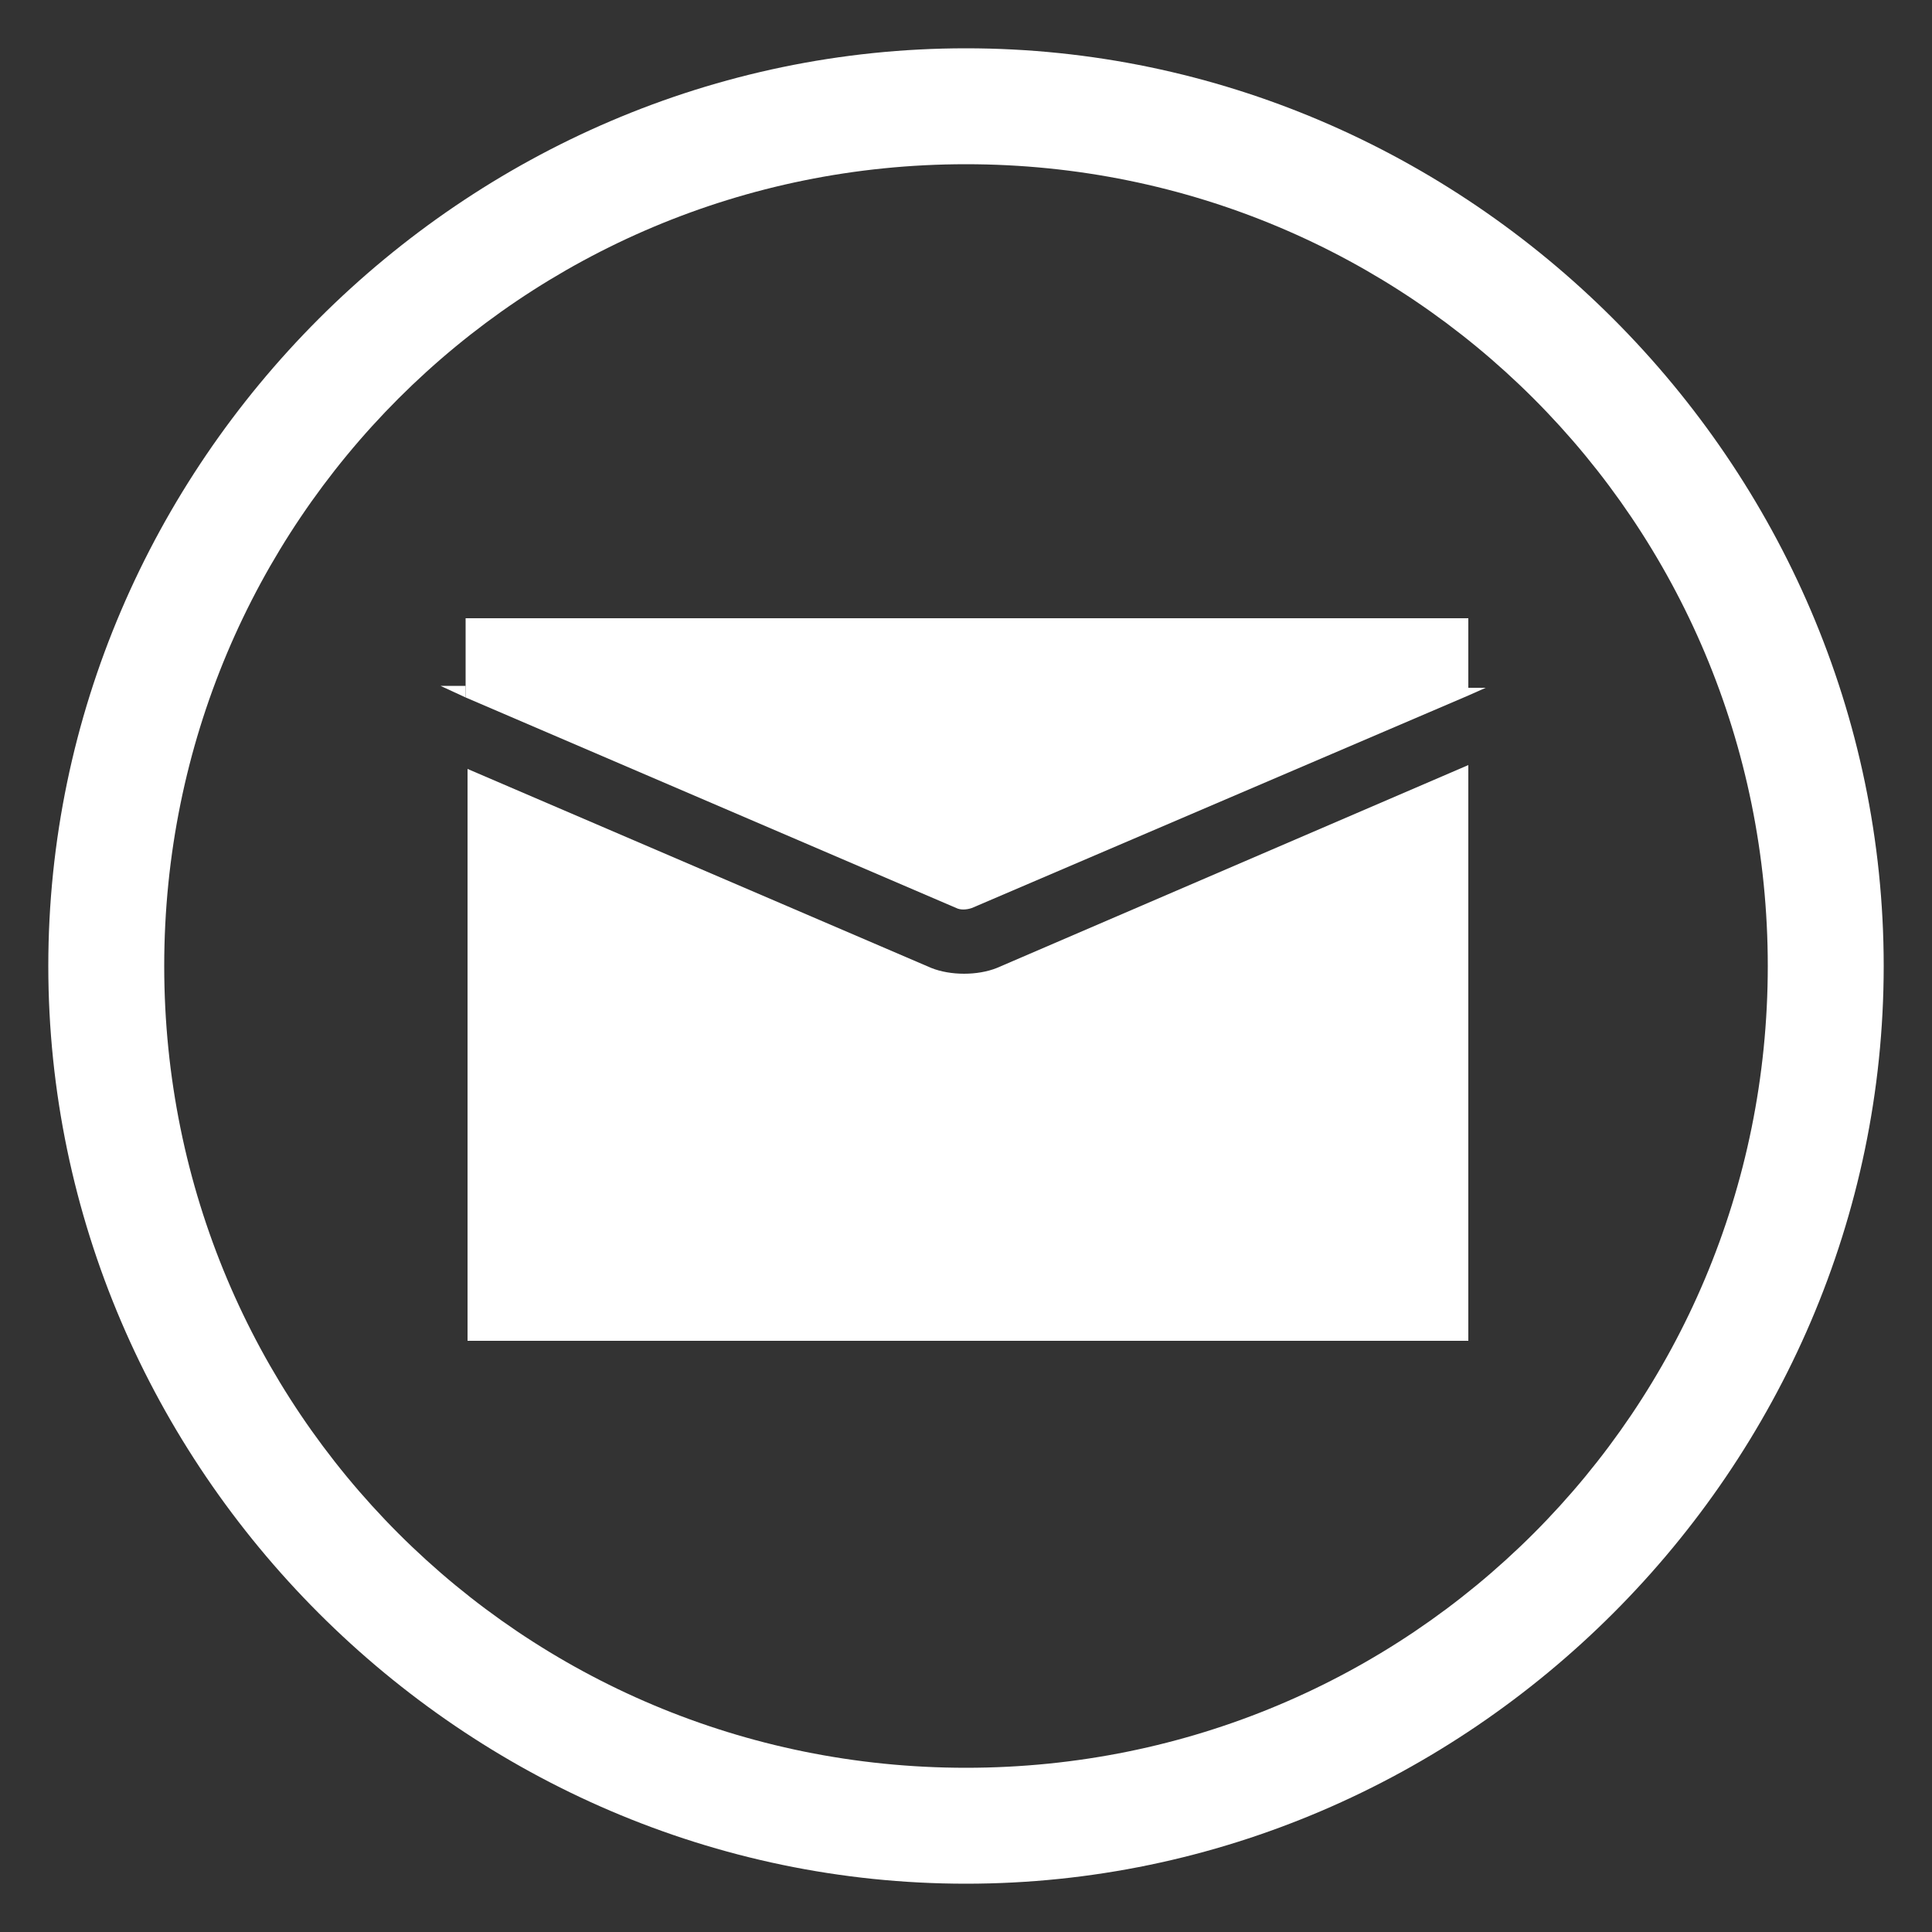 <?xml version="1.0" encoding="utf-8"?>
<!-- Generator: Adobe Illustrator 18.0.0, SVG Export Plug-In . SVG Version: 6.00 Build 0)  -->
<!DOCTYPE svg PUBLIC "-//W3C//DTD SVG 1.1//EN" "http://www.w3.org/Graphics/SVG/1.1/DTD/svg11.dtd">
<svg version="1.1" id="Layer_1" xmlns="http://www.w3.org/2000/svg" xmlns:xlink="http://www.w3.org/1999/xlink" x="0px" y="0px"
	 viewBox="0 0 100 100" enable-background="new 0 0 100 100" xml:space="preserve">
<rect x="0" y="0" width="100" height="100" fill="#333333" stroke="none"/>
<path fill="#FFFFFF" d="M50,8.5C73,8.5,91.5,27,91.5,50S73,91.5,50,91.5S8.5,73,8.5,50S27,8.5,50,8.5 M50,2.5C24,2.5,2.5,24,2.5,50
	S24,97.5,50,97.5S97.5,76,97.5,50S76,2.5,50,2.5L50,2.5z"/>
<path fill="#3C5A98" d="M399.8,335.8v-22.7c0-1.2,0.1-2.4,0.5-3.3c1-2.4,3.2-4.9,7-4.9c4.9,0,6.9,3.7,6.9,9.2v21.7h13.6v-23.3
	c0-12.5-6.7-18.3-15.7-18.3c-7.2,0-10.4,3.9-12.2,6.7v0.1h-0.1c0,0,0.1-0.1,0.1-0.1v-5.8h-13.6c0.2,3.8,0,40.6,0,40.6H399.8z"/>
<path fill="#3C5A98" d="M371.8,289.7L371.8,289.7c4.8,0,7.8-3.1,7.8-7c-0.1-4-3-7-7.6-7c-4.7,0-7.7,3-7.7,7
	C364.3,286.5,367.2,289.7,371.8,289.7z"/>
<rect x="365.1" y="295.2" fill="#3C5A98" width="13.6" height="40.6"/>
<g>
	<path fill="#FFFFFF" d="M76.9,35.6c-0.1,0-0.2,0-0.3,0H76v0.4L76.9,35.6z"/>
	<path fill="#FFFFFF" d="M23.1,35.5c-0.1,0-0.2,0-0.3,0l1.3,0.6v-0.6H23.1z"/>
	<path fill="#FFFFFF" d="M49.9,50.4c-0.6,0-1.2-0.1-1.7-0.3l-24-10.3v29.6H76V39.6L51.6,50.1C51.1,50.3,50.5,50.4,49.9,50.4z"/>
	<path fill="#FFFFFF" d="M24.1,32v0.1v3.4v0.6L49.5,47c0.2,0.1,0.5,0.1,0.8,0l25.7-11v-0.4v-3.4V32H24.1z"/>
</g>
</svg>
